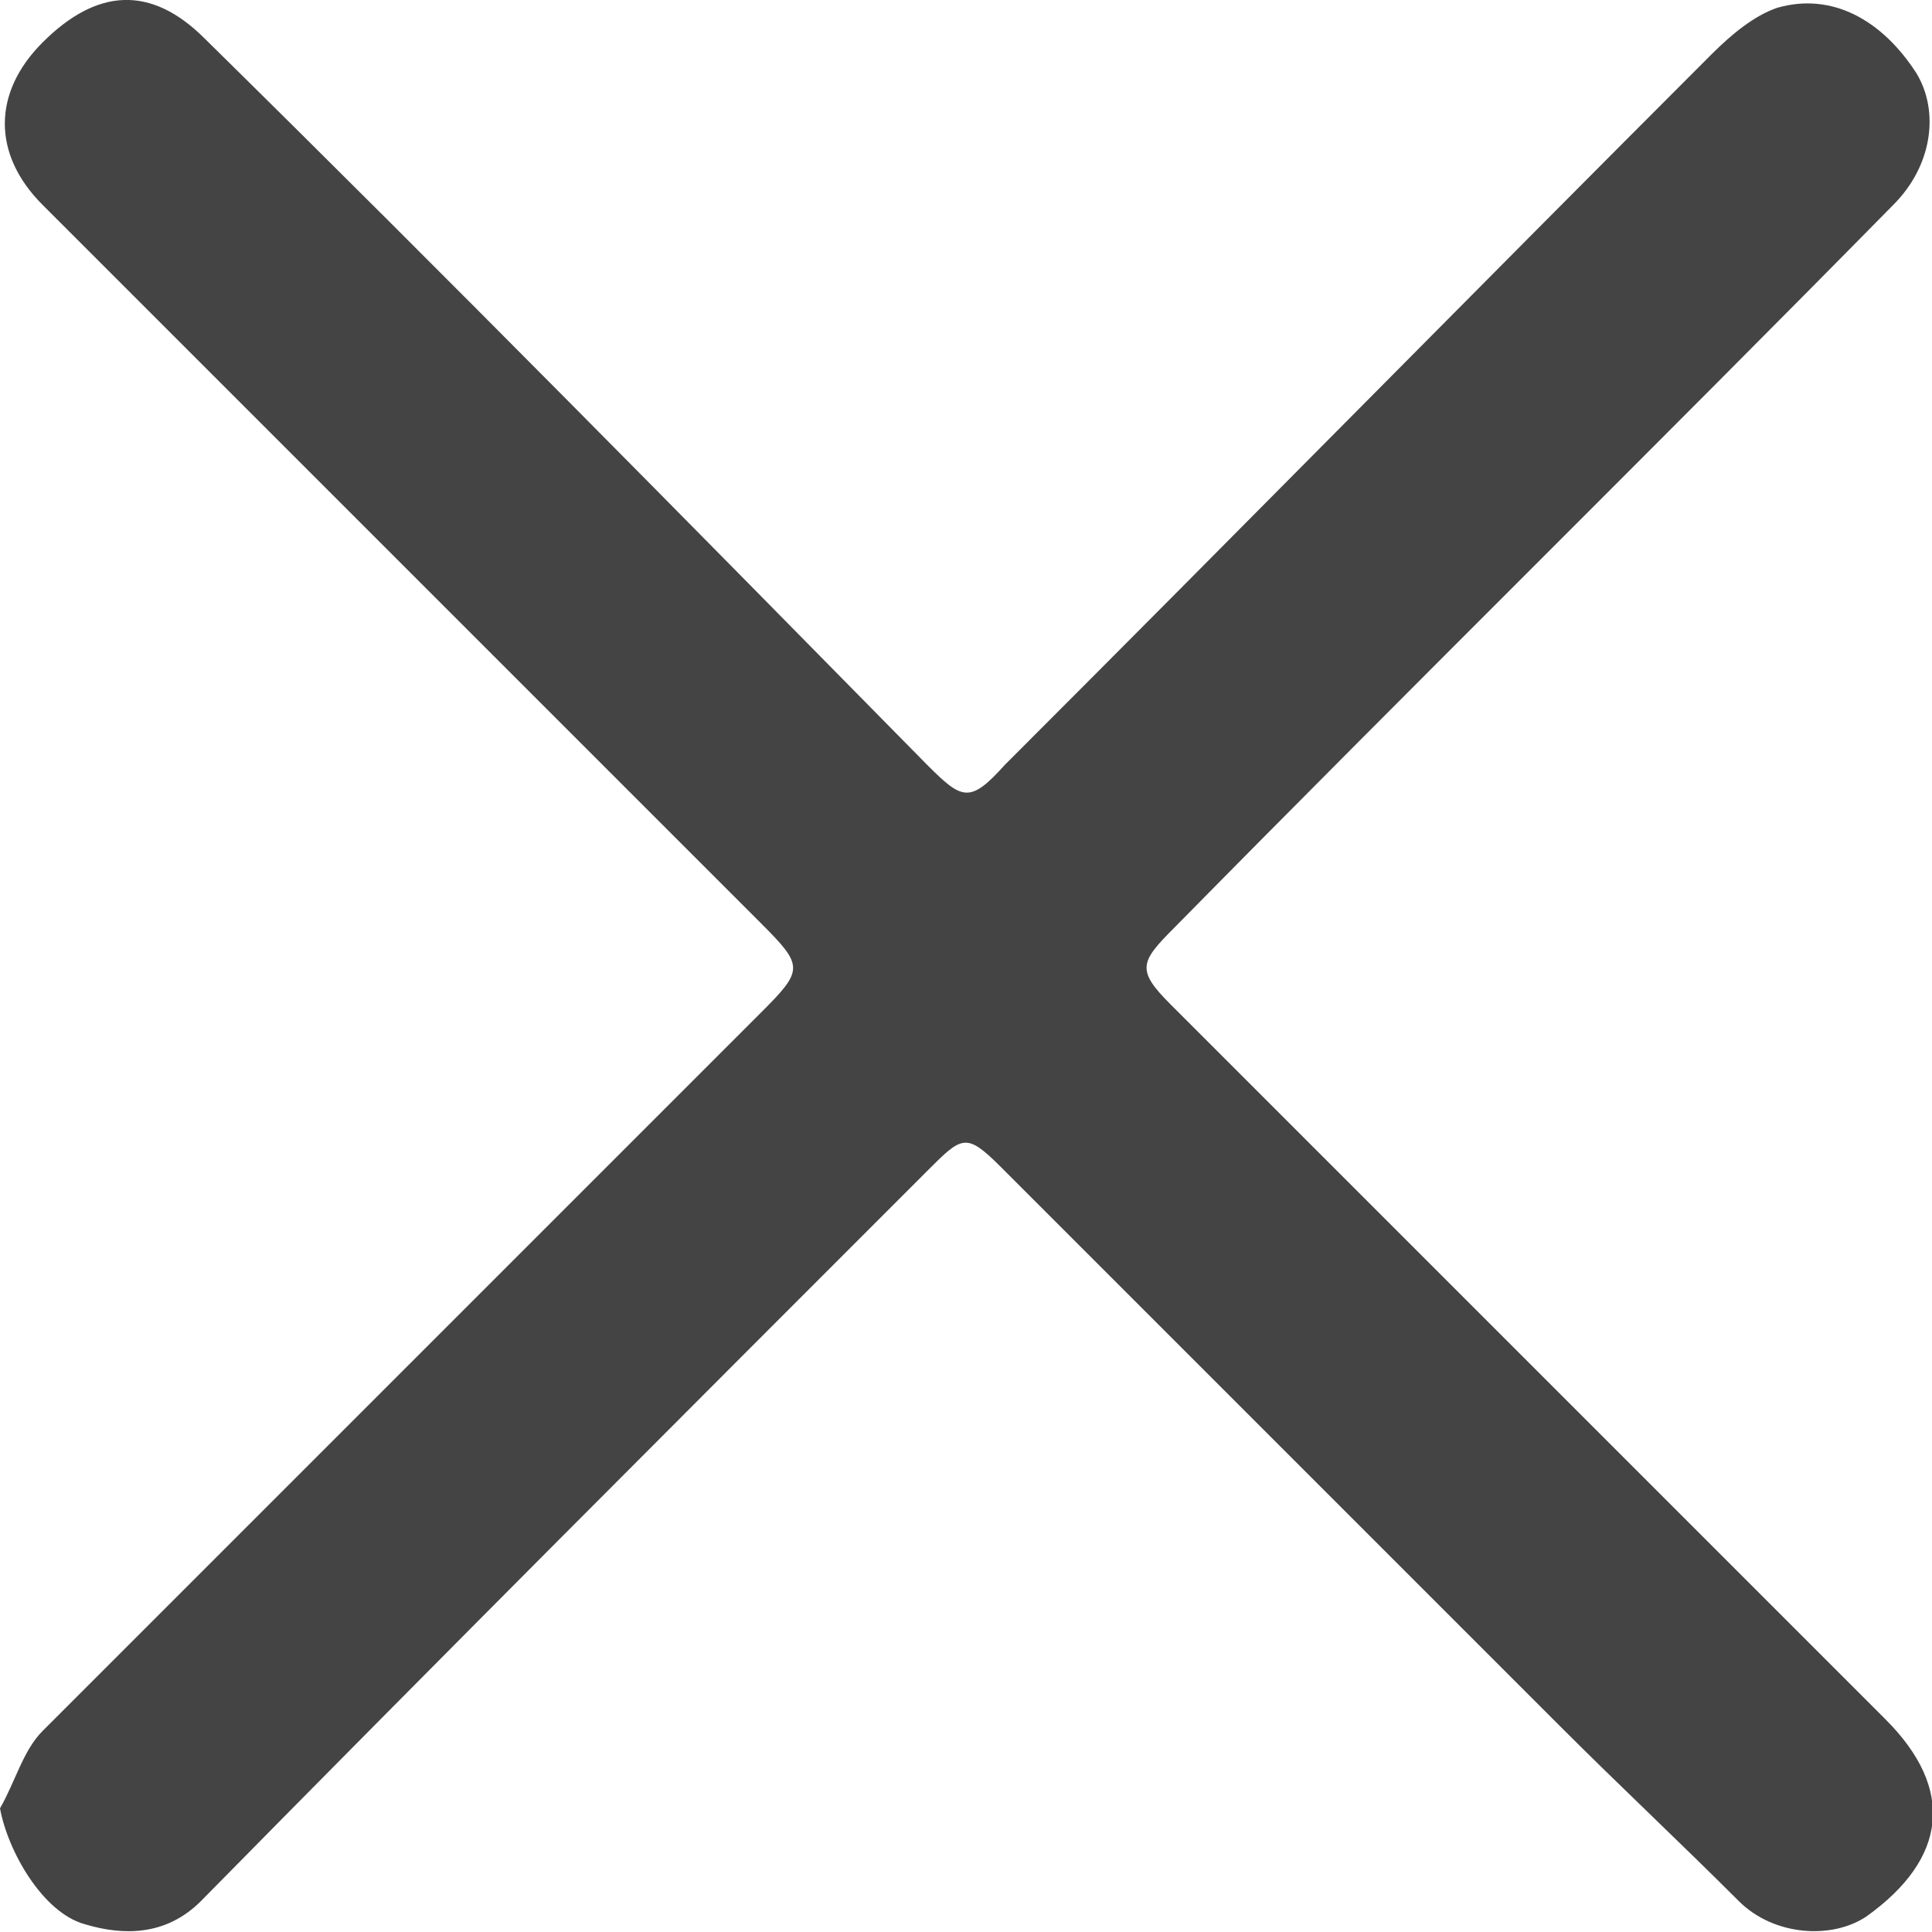 <?xml version="1.0" encoding="utf-8"?>
<!-- Generator: Adobe Illustrator 27.0.0, SVG Export Plug-In . SVG Version: 6.00 Build 0)  -->
<svg version="1.1" id="Layer_1" xmlns="http://www.w3.org/2000/svg" xmlns:xlink="http://www.w3.org/1999/xlink" x="0px" y="0px"
	 viewBox="0 0 50 50" style="enable-background:new 0 0 50 50;" xml:space="preserve">
<style type="text/css">
	.st0{fill:#444444;}
</style>
<path class="st0" d="M0,46.8c0.4-0.7,0.6-1.5,1.1-2c6.2-6.2,12.4-12.4,18.6-18.6c1.1-1.1,1.1-1.2,0-2.3C13.5,17.7,7.3,11.5,1.1,5.3
	c-1.3-1.3-1.3-2.9,0-4.2C2.5-0.3,3.9-0.4,5.3,1c6.3,6.2,12.5,12.5,18.7,18.8c0.9,0.9,1.1,1,2,0c6.1-6.1,12.2-12.3,18.3-18.4
	c0.5-0.5,1.1-1,1.7-1.2c1.4-0.4,2.7,0.3,3.6,1.7c0.6,1,0.4,2.4-0.6,3.4C42.9,11.5,36.6,17.7,30.4,24c-0.9,0.9-1,1.1-0.1,2
	c6.2,6.2,12.3,12.3,18.5,18.5c1.8,1.8,1.6,3.6-0.5,5.1c-0.9,0.6-2.4,0.5-3.3-0.4c-1.5-1.5-3.1-3-4.6-4.5c-4.8-4.8-9.7-9.7-14.5-14.5
	c-0.9-0.9-1-0.8-1.9,0.1c-6.3,6.3-12.6,12.6-18.8,18.9c-0.9,0.9-2,0.9-3,0.6C1.1,49.5,0.2,47.9,0,46.8z"/>
</svg>
